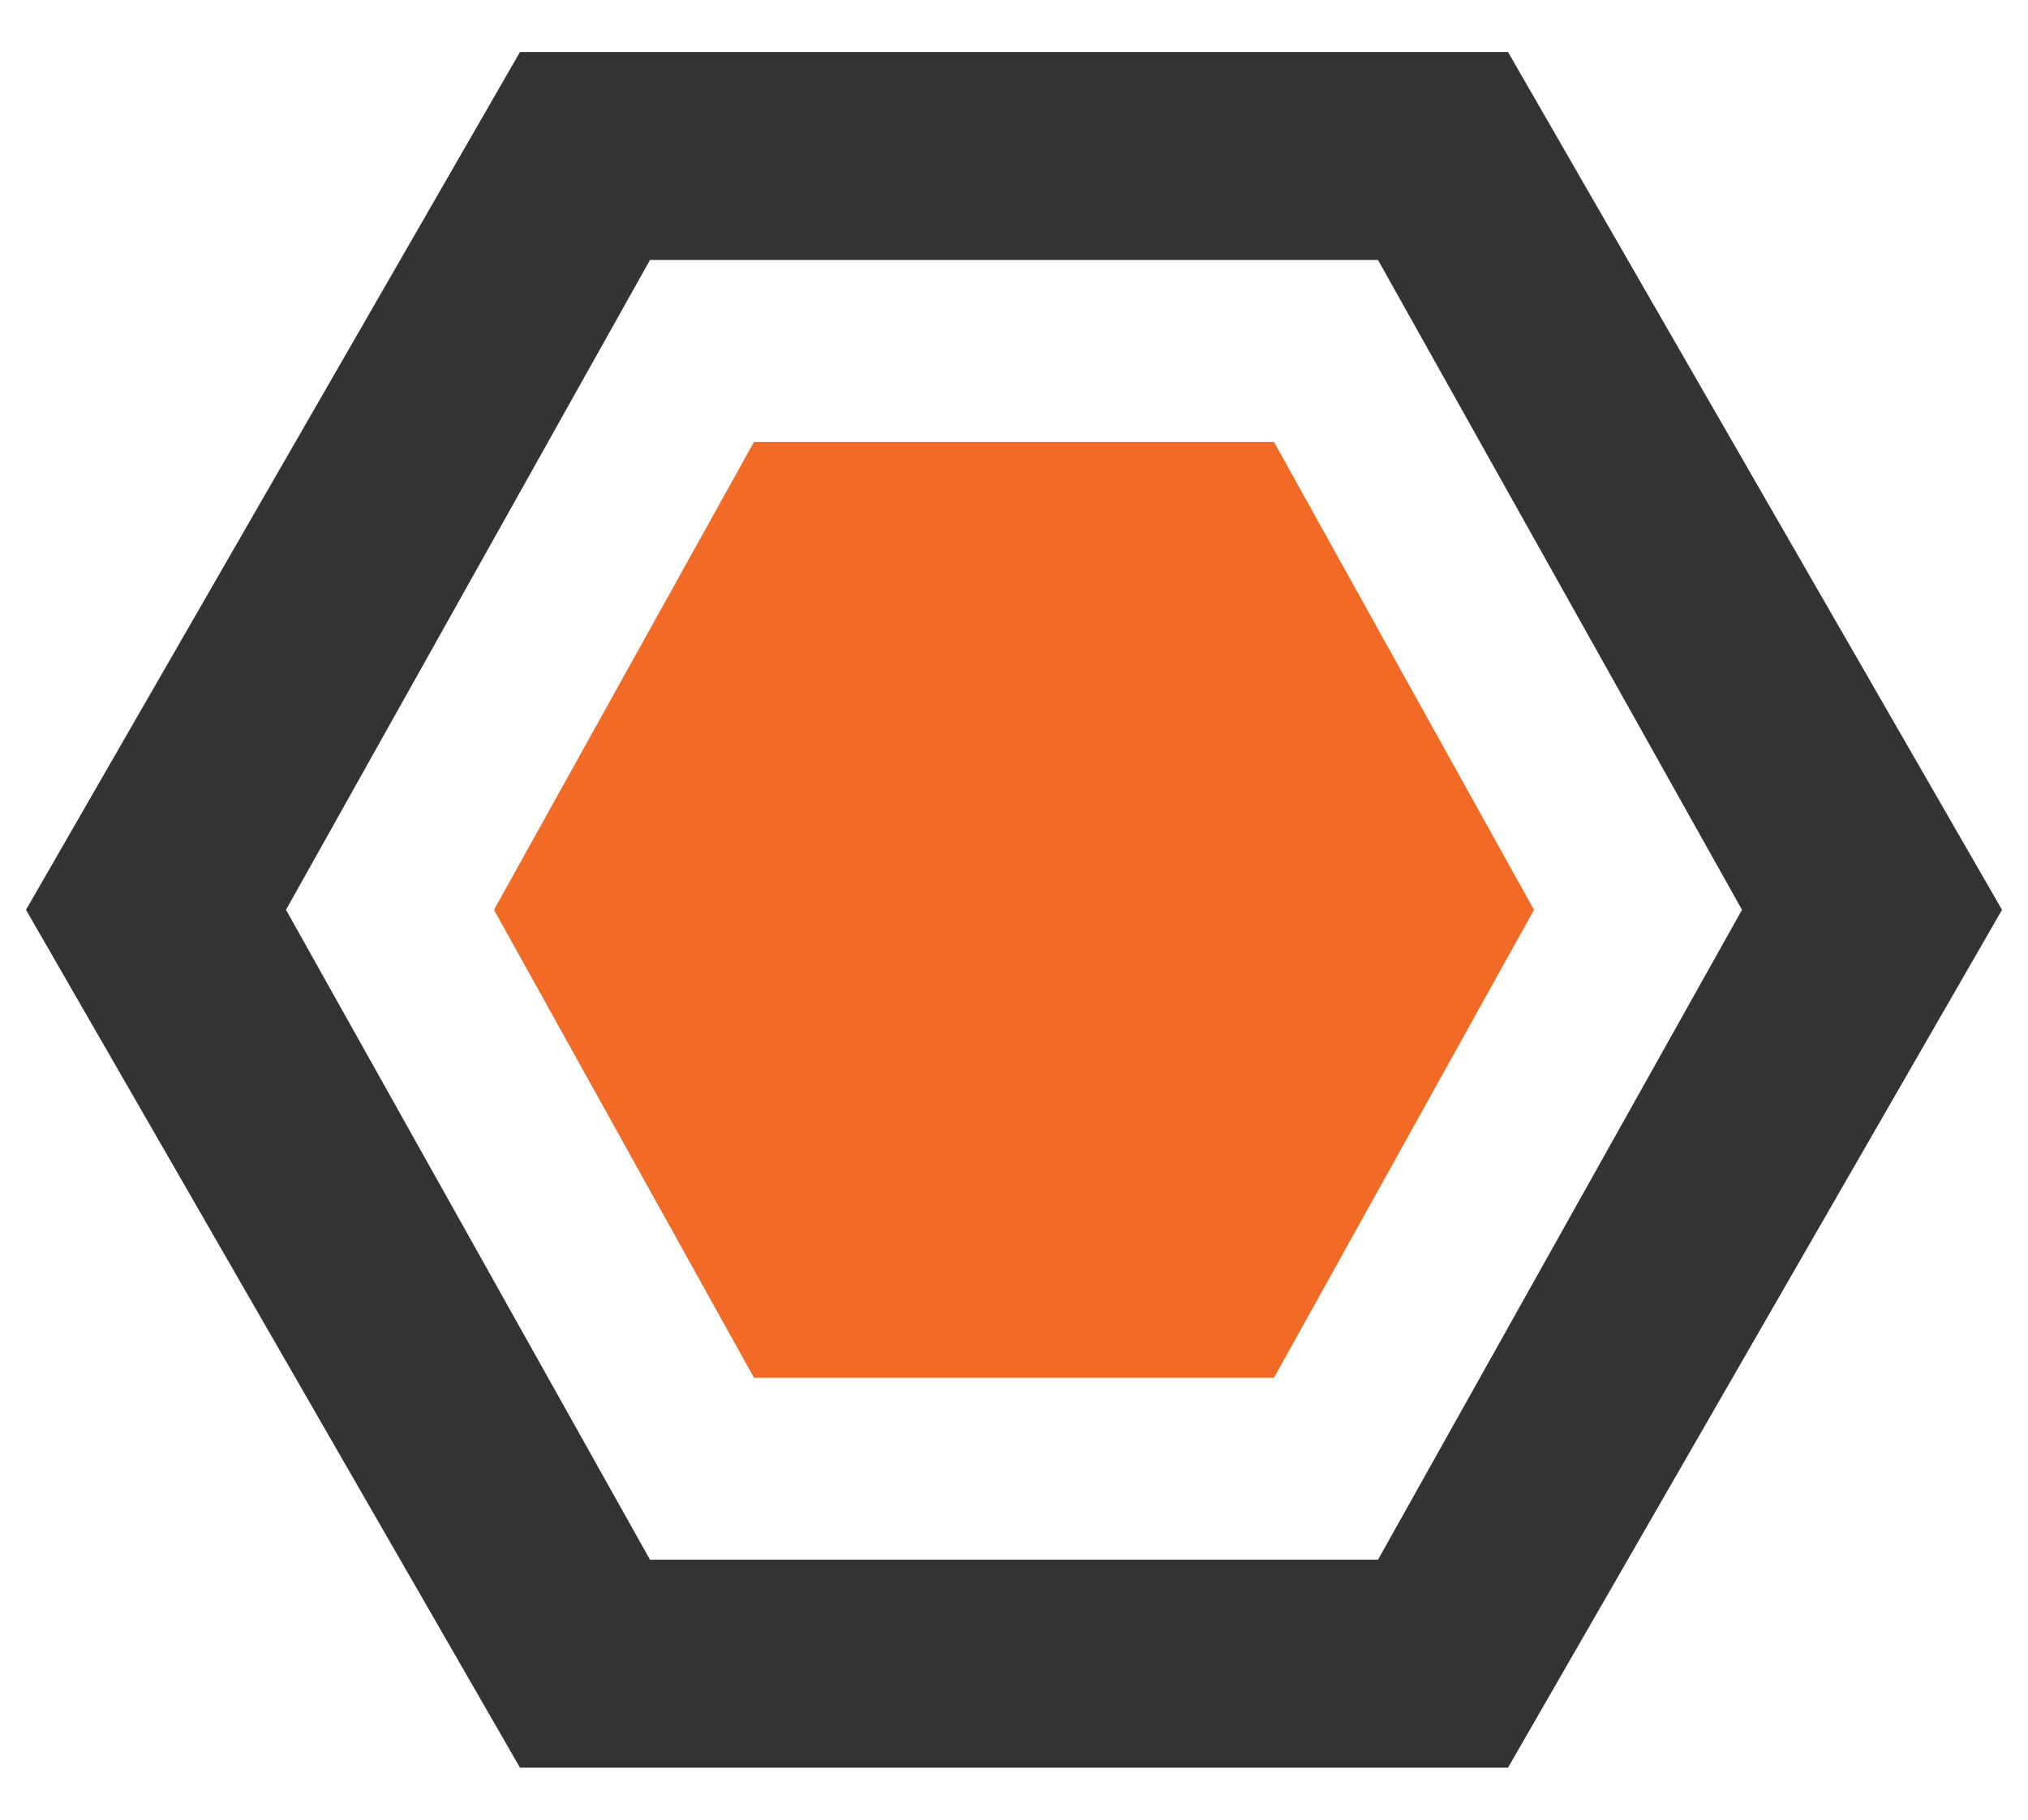 <?xml version="1.0" encoding="utf-8"?>
<!-- Generator: Adobe Illustrator 19.2.1, SVG Export Plug-In . SVG Version: 6.00 Build 0)  -->
<svg version="1.1" id="Layer_1" xmlns="http://www.w3.org/2000/svg" xmlns:xlink="http://www.w3.org/1999/xlink" x="0px" y="0px"
	 viewBox="0 0 7.8 7" style="enable-background:new 0 0 7.8 7;" xml:space="preserve">
<style type="text/css">
	.st0{fill:#323334;}
	.st1{fill:#F26B26;}
</style>
<g>
	<path class="st0" d="M5.8,6.8H2L0.1,3.5L2,0.2h3.8l1.9,3.3L5.8,6.8z M2.5,6h2.8l1.4-2.5L5.3,1H2.5L1.1,3.5L2.5,6z"/>
</g>
<polygon class="st1" points="2.9,5.3 4.9,5.3 5.9,3.5 4.9,1.7 2.9,1.7 1.9,3.5 "/>
</svg>
